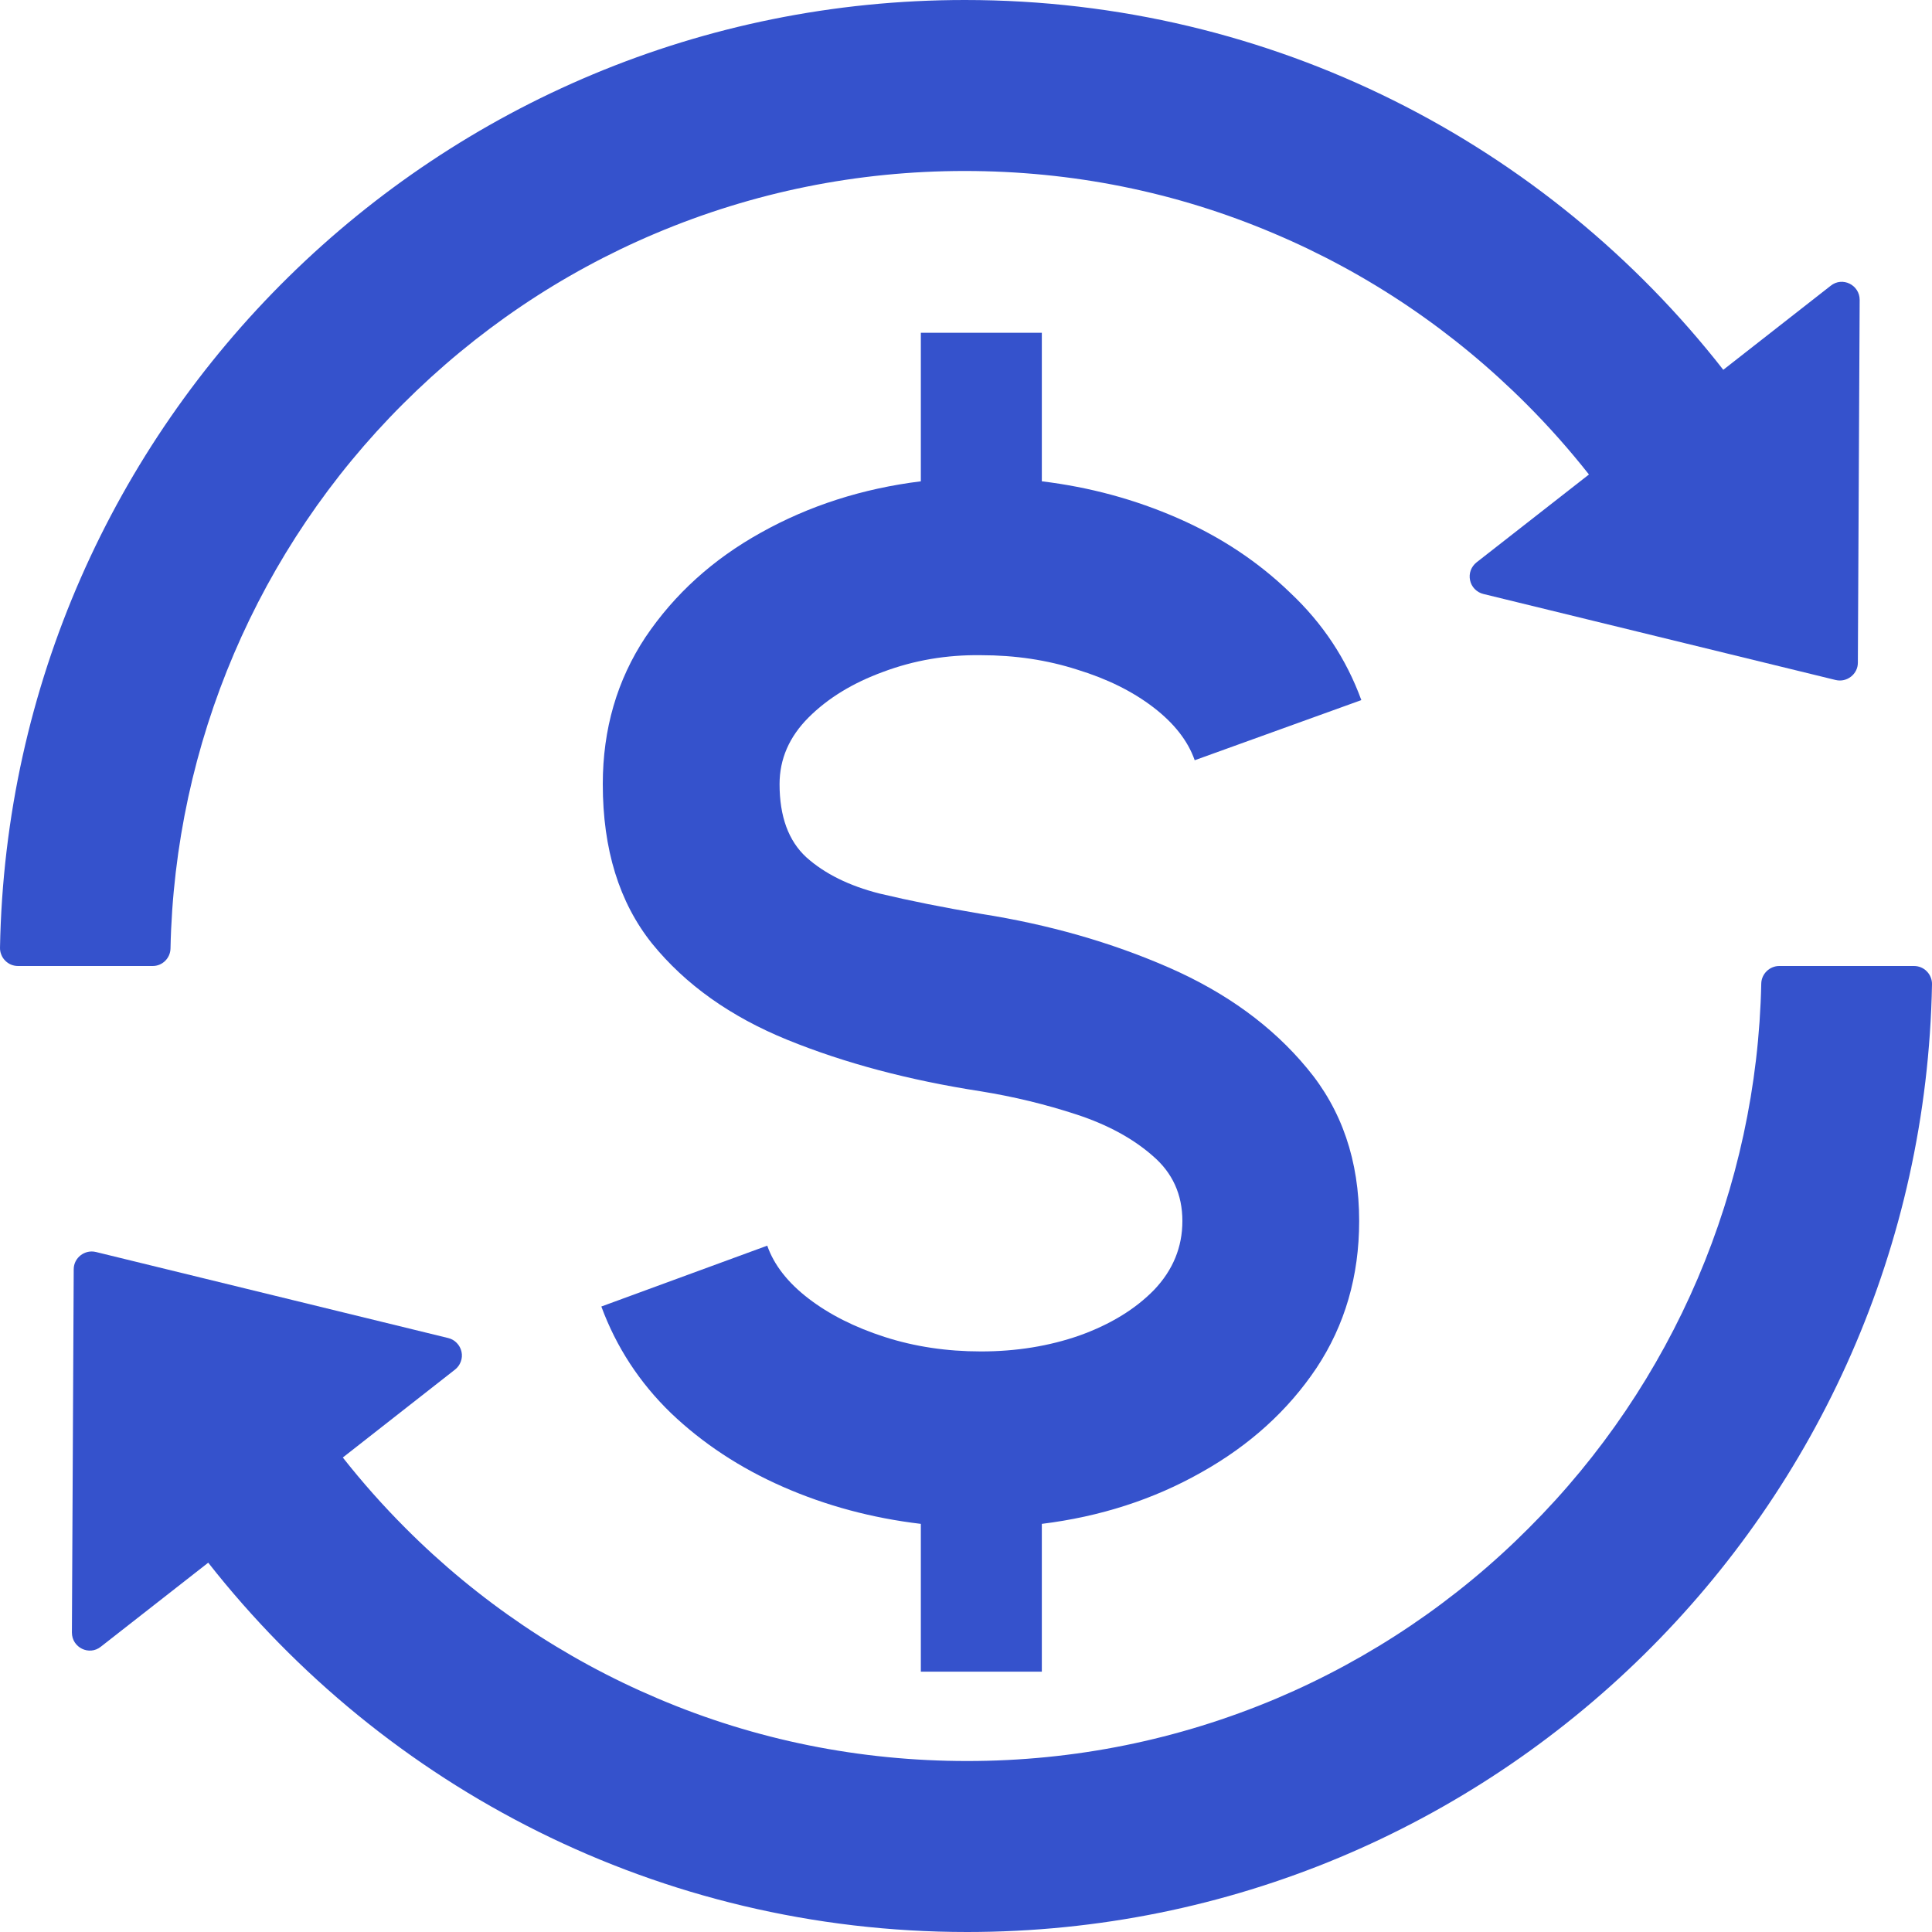 <svg width="32" height="32" viewBox="0 0 32 32" fill="none" xmlns="http://www.w3.org/2000/svg">
<path d="M2.824 15.71C2.894 12.319 4.274 9.086 6.675 6.69C7.885 5.481 9.291 4.528 10.858 3.866C12.48 3.181 14.203 2.832 15.978 2.832C17.756 2.832 19.479 3.178 21.098 3.866C22.664 4.528 24.071 5.481 25.28 6.69C25.652 7.062 25.998 7.453 26.318 7.859L24.458 9.313C24.413 9.348 24.38 9.394 24.36 9.446C24.341 9.499 24.337 9.556 24.349 9.611C24.36 9.666 24.387 9.716 24.426 9.756C24.465 9.796 24.515 9.825 24.569 9.838L30.404 11.263C30.59 11.308 30.772 11.166 30.772 10.977L30.802 4.967C30.802 4.718 30.515 4.577 30.322 4.733L28.543 6.125C25.626 2.393 21.083 0 15.981 0C7.256 0 0.16 6.999 9.3045e-05 15.695C-0.001 15.735 0.006 15.774 0.021 15.811C0.035 15.848 0.057 15.882 0.085 15.91C0.112 15.938 0.145 15.961 0.182 15.977C0.219 15.992 0.258 16 0.298 16H2.53C2.69 16 2.821 15.87 2.824 15.71ZM31.702 16H29.47C29.31 16 29.176 16.13 29.172 16.29C29.102 19.681 27.722 22.914 25.321 25.31C24.123 26.513 22.702 27.472 21.139 28.134C19.516 28.818 17.794 29.168 16.019 29.168C14.244 29.168 12.517 28.822 10.899 28.134C9.335 27.472 7.915 26.513 6.716 25.31C6.344 24.938 5.998 24.547 5.678 24.141L7.535 22.686C7.579 22.652 7.613 22.606 7.632 22.553C7.652 22.501 7.656 22.444 7.644 22.389C7.632 22.334 7.605 22.284 7.566 22.244C7.527 22.203 7.478 22.175 7.423 22.162L1.589 20.737C1.403 20.692 1.221 20.833 1.221 21.023L1.191 27.04C1.191 27.289 1.477 27.43 1.671 27.274L3.449 25.883C6.374 29.607 10.917 32 16.019 32C24.744 32 31.84 25.001 32 16.305C32.001 16.265 31.994 16.226 31.979 16.189C31.965 16.152 31.943 16.118 31.915 16.09C31.888 16.061 31.855 16.039 31.818 16.023C31.781 16.008 31.742 16 31.702 16Z" fill="#3552CC"/>
<path d="M16.248 10.852C15.68 10.844 15.14 10.936 14.628 11.128C14.124 11.312 13.712 11.564 13.392 11.884C13.072 12.204 12.912 12.572 12.912 12.988C12.912 13.524 13.06 13.928 13.356 14.2C13.66 14.472 14.064 14.672 14.568 14.8C15.072 14.92 15.632 15.032 16.248 15.136C17.368 15.312 18.404 15.608 19.356 16.024C20.308 16.44 21.072 16.996 21.648 17.692C22.224 18.38 22.512 19.224 22.512 20.224C22.512 21.136 22.276 21.948 21.804 22.66C21.332 23.364 20.696 23.94 19.896 24.388C19.104 24.836 18.224 25.12 17.256 25.24V27.688H15.252V25.24C14.444 25.144 13.684 24.94 12.972 24.628C12.26 24.316 11.64 23.908 11.112 23.404C10.592 22.9 10.208 22.312 9.96 21.64L12.708 20.632C12.82 20.952 13.048 21.244 13.392 21.508C13.736 21.772 14.156 21.984 14.652 22.144C15.148 22.304 15.68 22.384 16.248 22.384C16.832 22.384 17.376 22.296 17.88 22.12C18.392 21.936 18.804 21.684 19.116 21.364C19.428 21.036 19.584 20.656 19.584 20.224C19.584 19.784 19.42 19.424 19.092 19.144C18.764 18.856 18.344 18.628 17.832 18.46C17.32 18.292 16.792 18.164 16.248 18.076C15.056 17.892 13.988 17.608 13.044 17.224C12.1 16.84 11.352 16.308 10.8 15.628C10.256 14.948 9.984 14.068 9.984 12.988C9.984 12.076 10.22 11.264 10.692 10.552C11.172 9.84 11.808 9.264 12.6 8.824C13.4 8.376 14.284 8.092 15.252 7.972V5.512H17.256V7.972C18.048 8.068 18.8 8.272 19.512 8.584C20.224 8.896 20.844 9.308 21.372 9.82C21.908 10.324 22.3 10.916 22.548 11.596L19.788 12.592C19.676 12.272 19.448 11.98 19.104 11.716C18.76 11.452 18.34 11.244 17.844 11.092C17.348 10.932 16.816 10.852 16.248 10.852Z" fill="#3552CC"/>
</svg>
